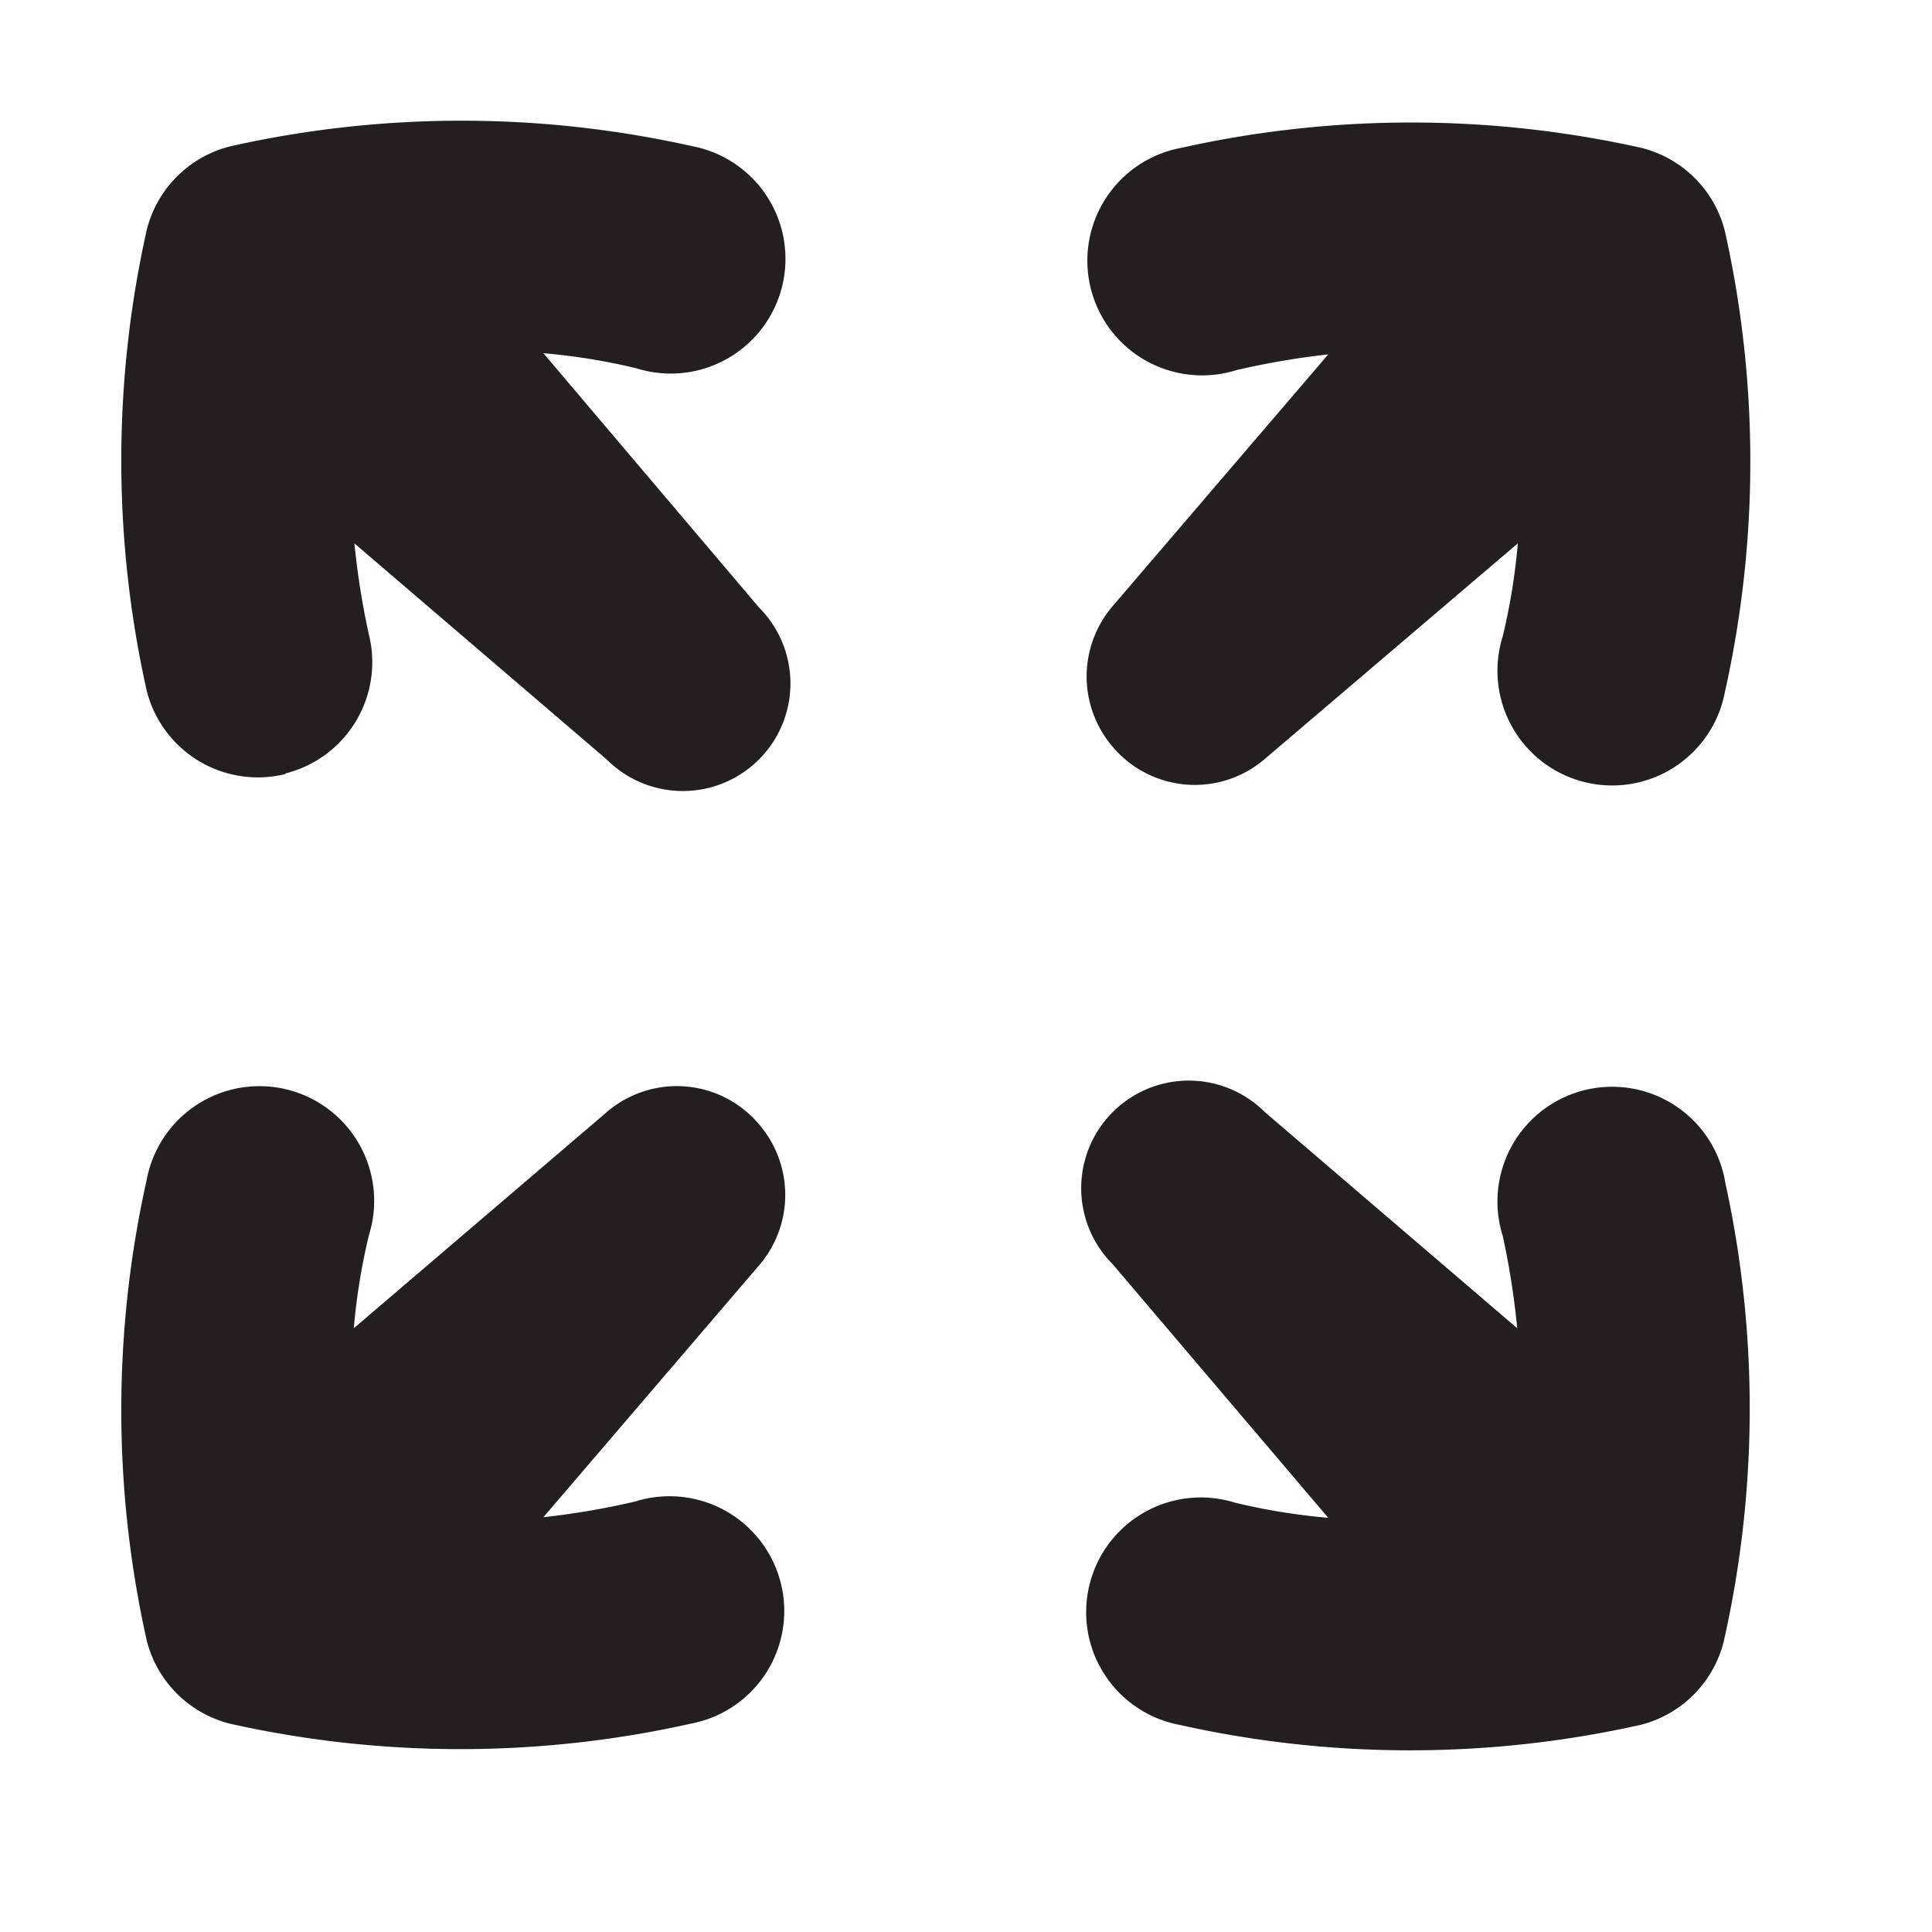 <?xml version="1.0" standalone="no"?><!DOCTYPE svg PUBLIC "-//W3C//DTD SVG 1.1//EN" "http://www.w3.org/Graphics/SVG/1.1/DTD/svg11.dtd"><svg t="1741101840882" class="icon" viewBox="0 0 1024 1024" version="1.1" xmlns="http://www.w3.org/2000/svg" p-id="3445" xmlns:xlink="http://www.w3.org/1999/xlink" width="256" height="256"><path d="M402.24 595.84a56.96 56.96 0 0 0-80.64-6.4L187.52 704a331.52 331.52 0 0 1 8-49.28 60.8 60.8 0 1 0-117.76-29.44 560 560 0 0 0 0 244.16 60.8 60.8 0 0 0 44.16 44.16 560 560 0 0 0 244.16 0 60.8 60.8 0 1 0-29.44-117.76 416 416 0 0 1-48.64 8.32l114.56-133.76a57.28 57.28 0 0 0-0.32-74.56z m187.52-200a56.96 56.96 0 0 0 80.64 6.4L804.48 288a331.52 331.52 0 0 1-8 49.28 60.8 60.8 0 1 0 117.76 29.44 560 560 0 0 0 0-244.16 60.8 60.8 0 0 0-44.16-44.16 560 560 0 0 0-244.16 0 60.8 60.8 0 1 0 29.44 117.76A416 416 0 0 1 704 187.84l-114.56 133.76a57.28 57.28 0 0 0 0.32 74.24z m-438.4 14.08a60.8 60.8 0 0 0 44.16-73.6A416 416 0 0 1 187.84 288l133.76 114.56a56.96 56.96 0 0 0 80.64-80.64L288 187.2a332.16 332.16 0 0 1 49.28 8 60.8 60.8 0 1 0 29.44-117.76 560 560 0 0 0-244.16 0 60.8 60.8 0 0 0-44.8 44.48 560 560 0 0 0 0 244.16 60.8 60.8 0 0 0 73.6 44.16z m762.88 215.68a60.8 60.8 0 1 0-117.76 29.44 416 416 0 0 1 7.68 48.96l-133.76-114.56a56.96 56.96 0 0 0-80.64 80.64l114.24 134.4a331.84 331.84 0 0 1-49.28-8 60.8 60.8 0 1 0-29.44 117.76 560 560 0 0 0 244.16 0 60.8 60.8 0 0 0 44.16-44.16 560 560 0 0 0 0.64-244.16z" fill="#231F20" p-id="3446"></path></svg>